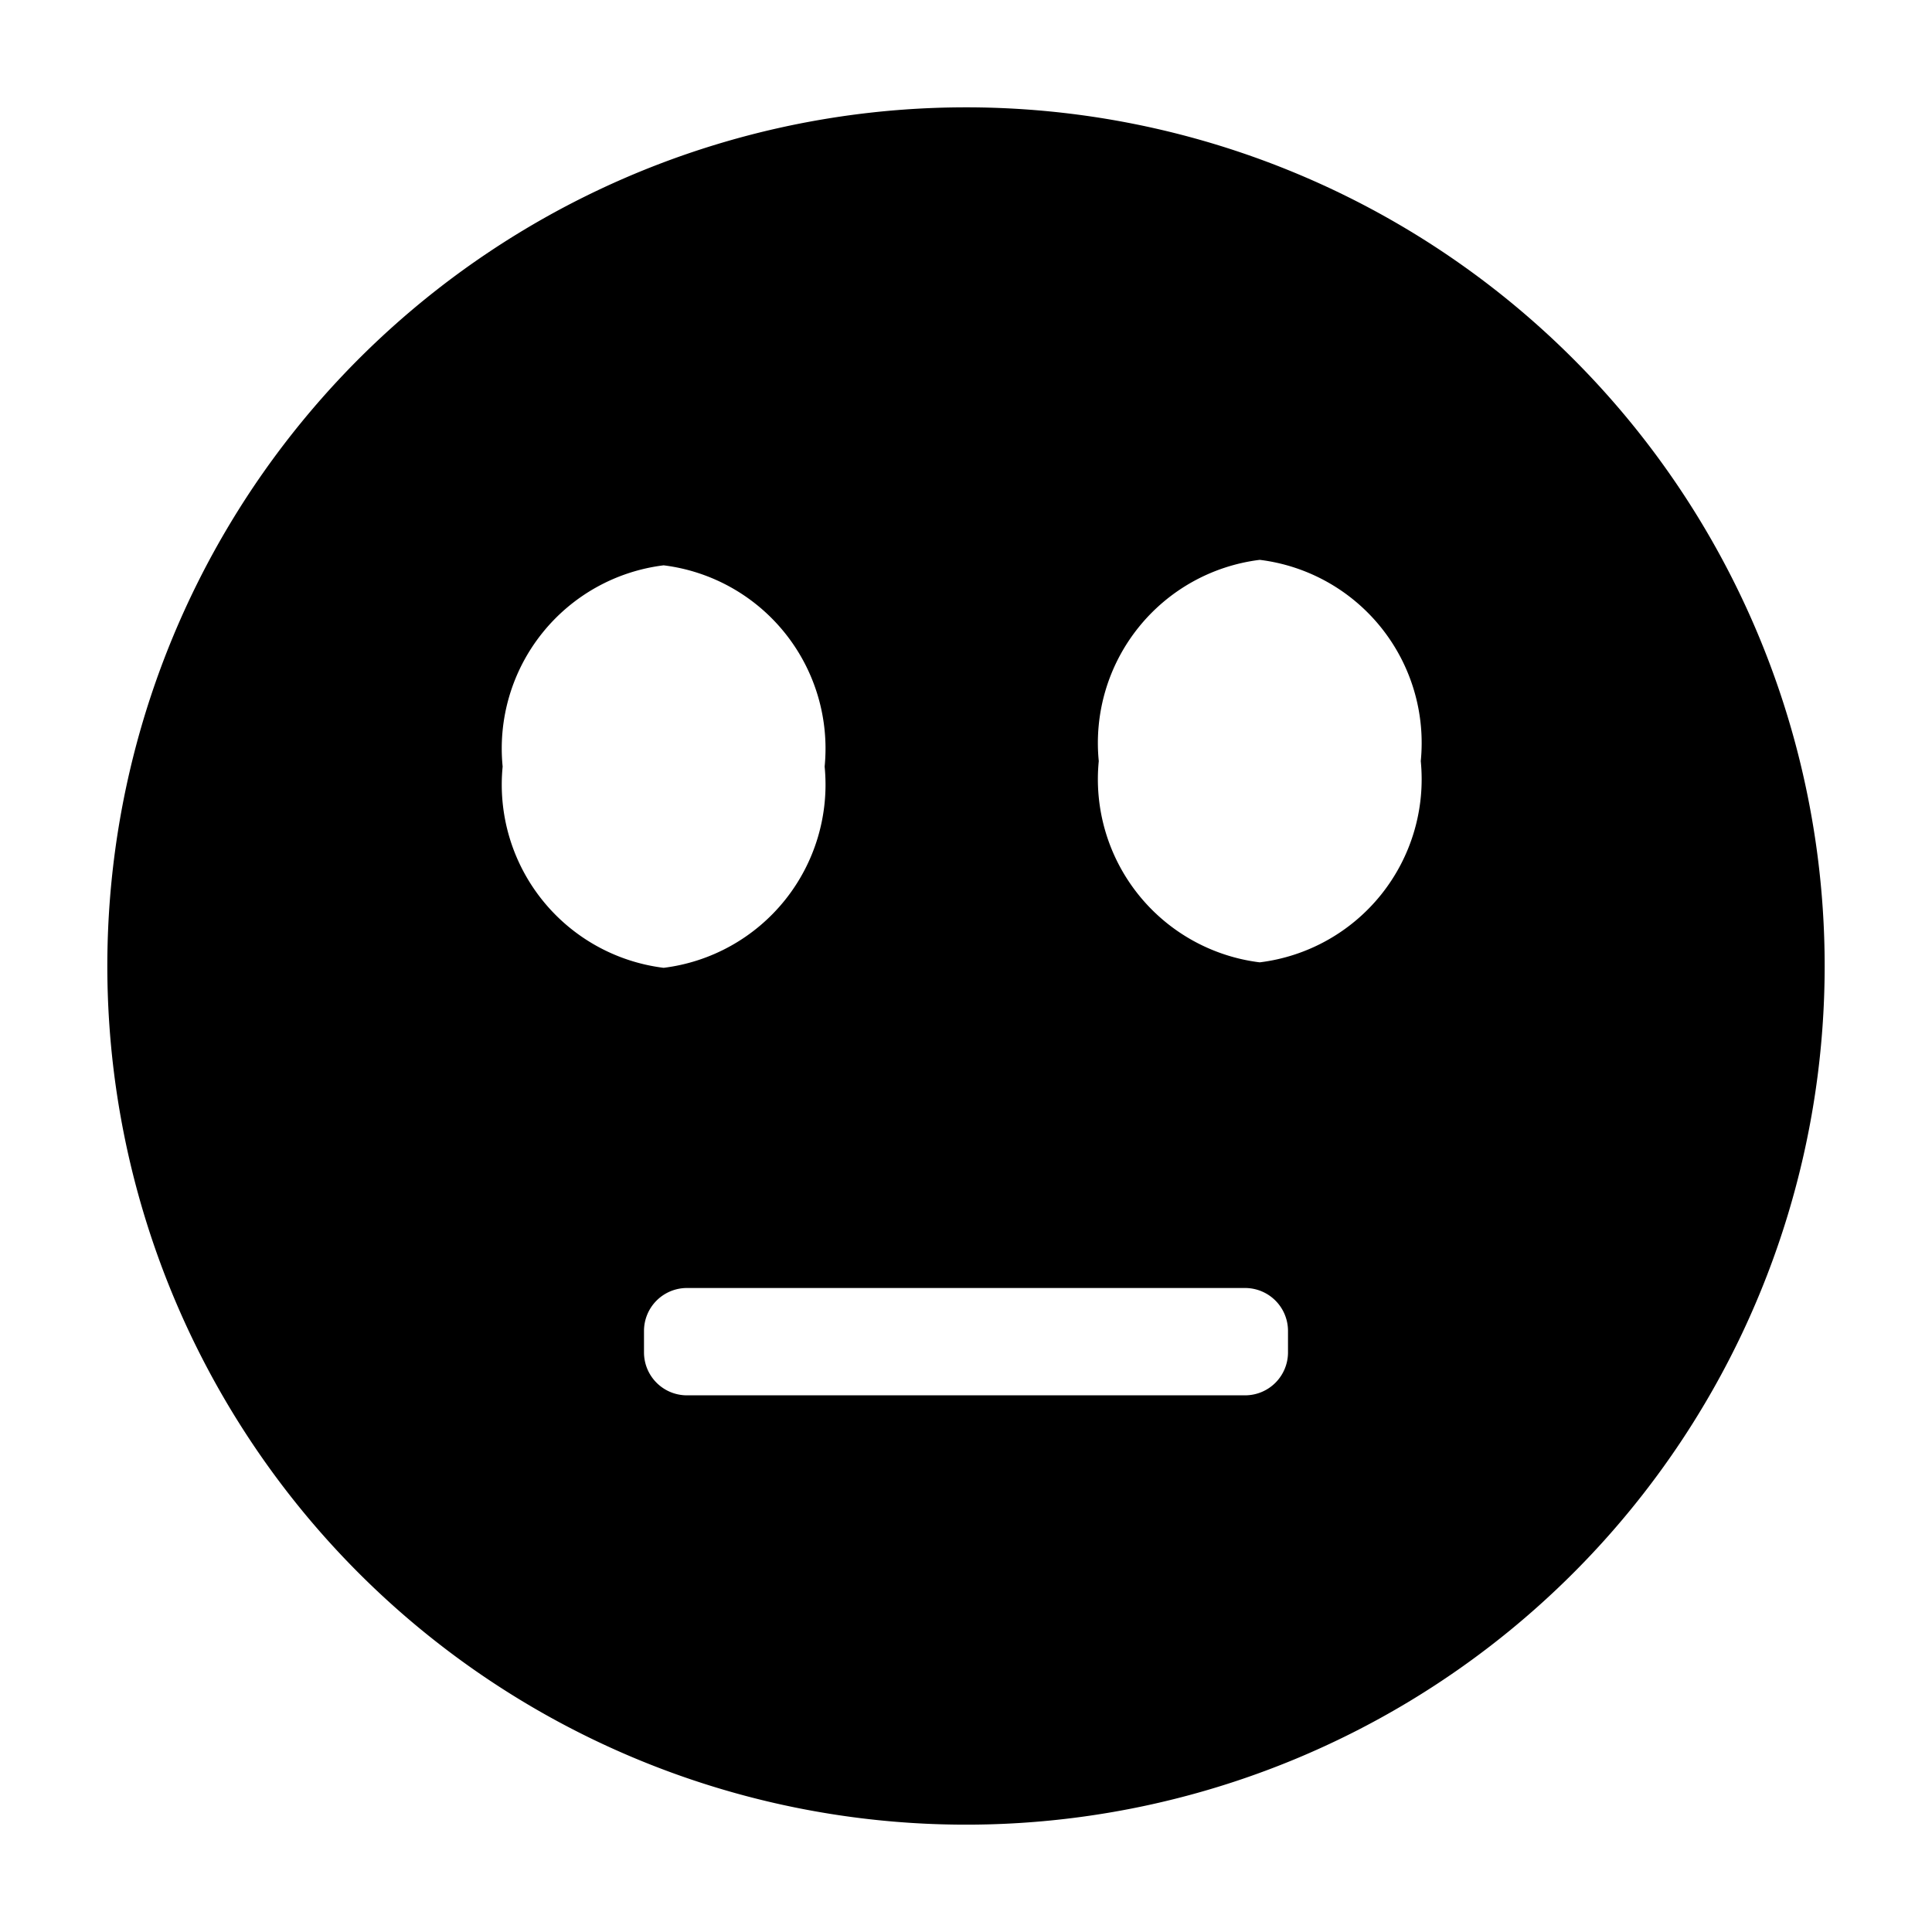 <svg xmlns="http://www.w3.org/2000/svg" height="18" viewBox="0 0 18 18" width="18">
  <defs>
    <style>
      .a {
        fill: #000000;
      }
    </style>
  </defs>
  <title>S SentimentNeutral 18 N</title>
  <rect id="Canvas" fill="#ff13dc" opacity="0" width="18" height="18" /><path class="a" d="M9,1a8,8,0,1,0,8,8A8,8,0,0,0,9,1ZM6.183,5.267a1.72,1.72,0,0,1,1.5,1.875,1.72,1.72,0,0,1-1.5,1.875,1.72,1.72,0,0,1-1.5-1.875A1.719,1.719,0,0,1,6.183,5.267ZM11.6,13H6.4a.4.4,0,0,1-.4-.4v-.2a.4.4,0,0,1,.4-.4h5.2a.4.4,0,0,1,.4.4v.2A.4.4,0,0,1,11.6,13Zm.137-4.034a1.719,1.719,0,0,1-1.5-1.875,1.719,1.719,0,0,1,1.5-1.875,1.719,1.719,0,0,1,1.5,1.875A1.719,1.719,0,0,1,11.736,8.966Z" />
</svg>